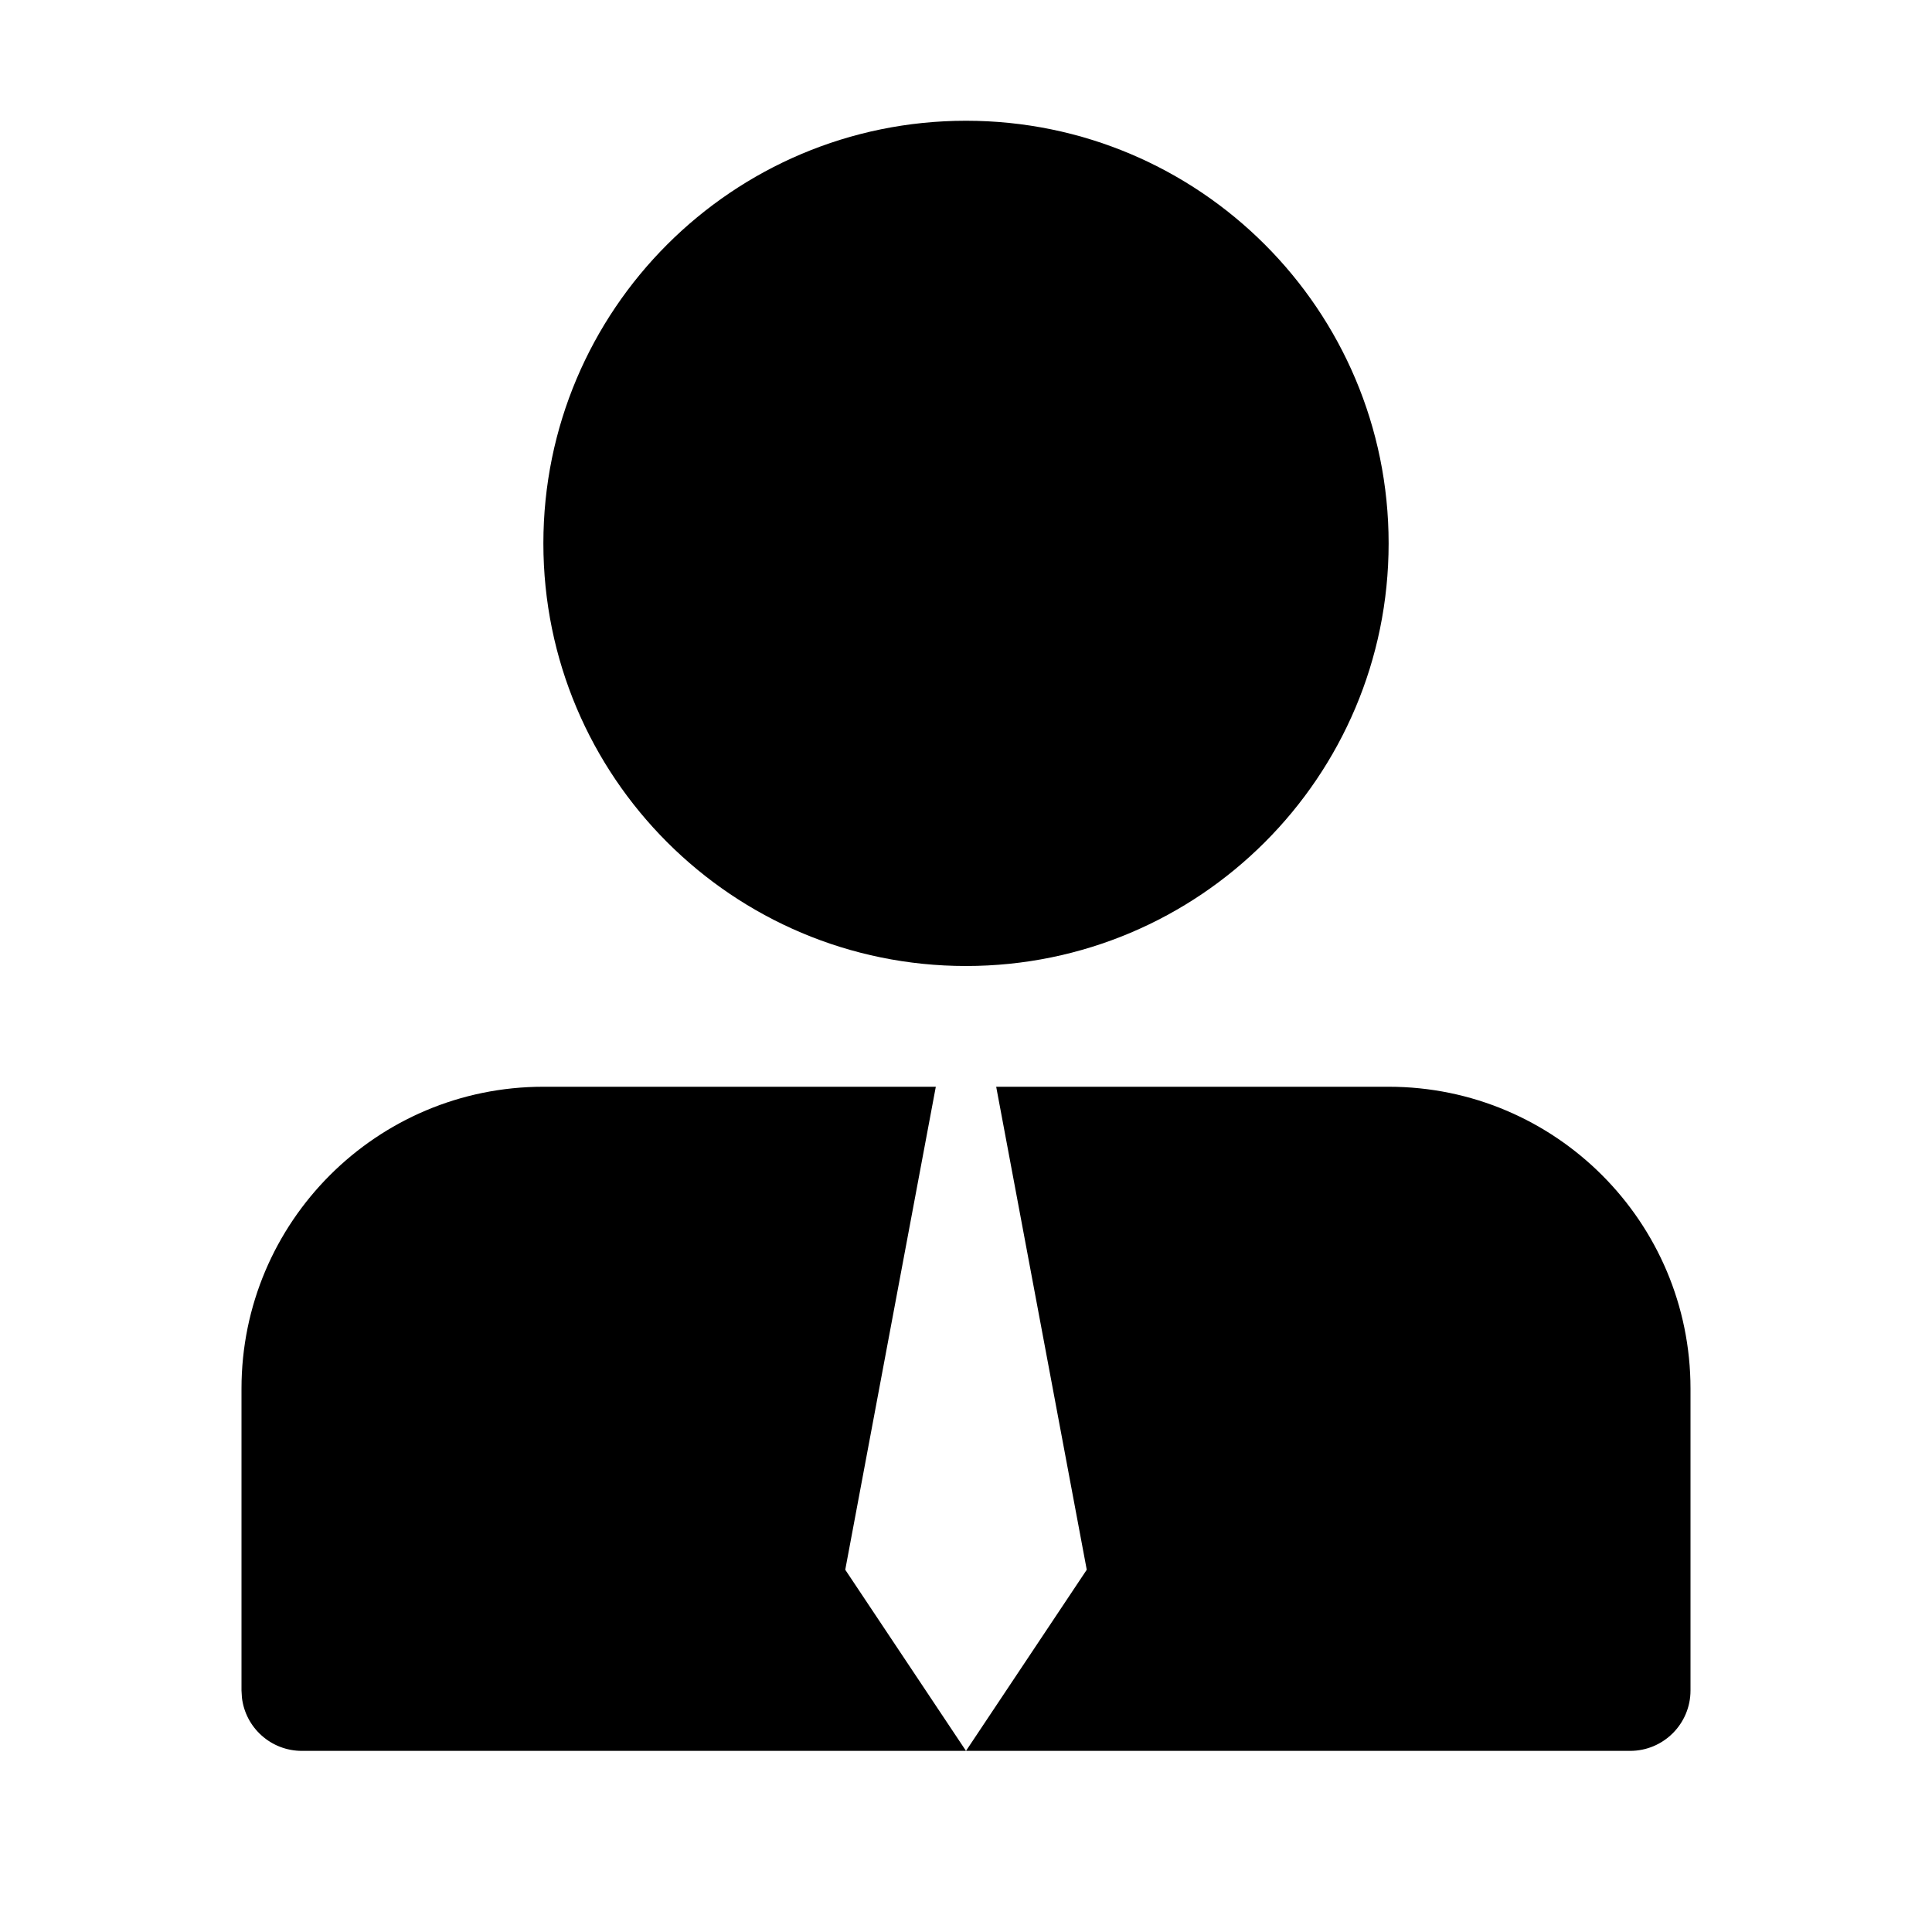 <svg xmlns="http://www.w3.org/2000/svg" width="32px" height="32px" viewBox="0 0 32 32" version="1.1">
    <title>fill-new-people-tie-business</title>
    <g id="fill-new-people-tie-business" stroke-width="1" fill-rule="evenodd">
        <path d="M23,18 C25.761,18 28,20.239 28,23 L28,28 C28,28.552 27.552,29 27,29 L16,29 L18,26 L16.5,18 L23,18 Z M14,26 L16,29 L5,29 C4.487,29 4.064,28.614 4.007,28.117 L4,28 L4,23 C4,20.239 6.239,18 9,18 L15.5,18 L14,26 Z M16,16 C19.866,16 23,12.866 23,9 C23,5.134 19.866,2 16,2 C12.134,2 9,5.134 9,9 C9,12.866 12.134,16 16,16 Z" id="&#24418;&#29366;" />
    </g>
</svg>